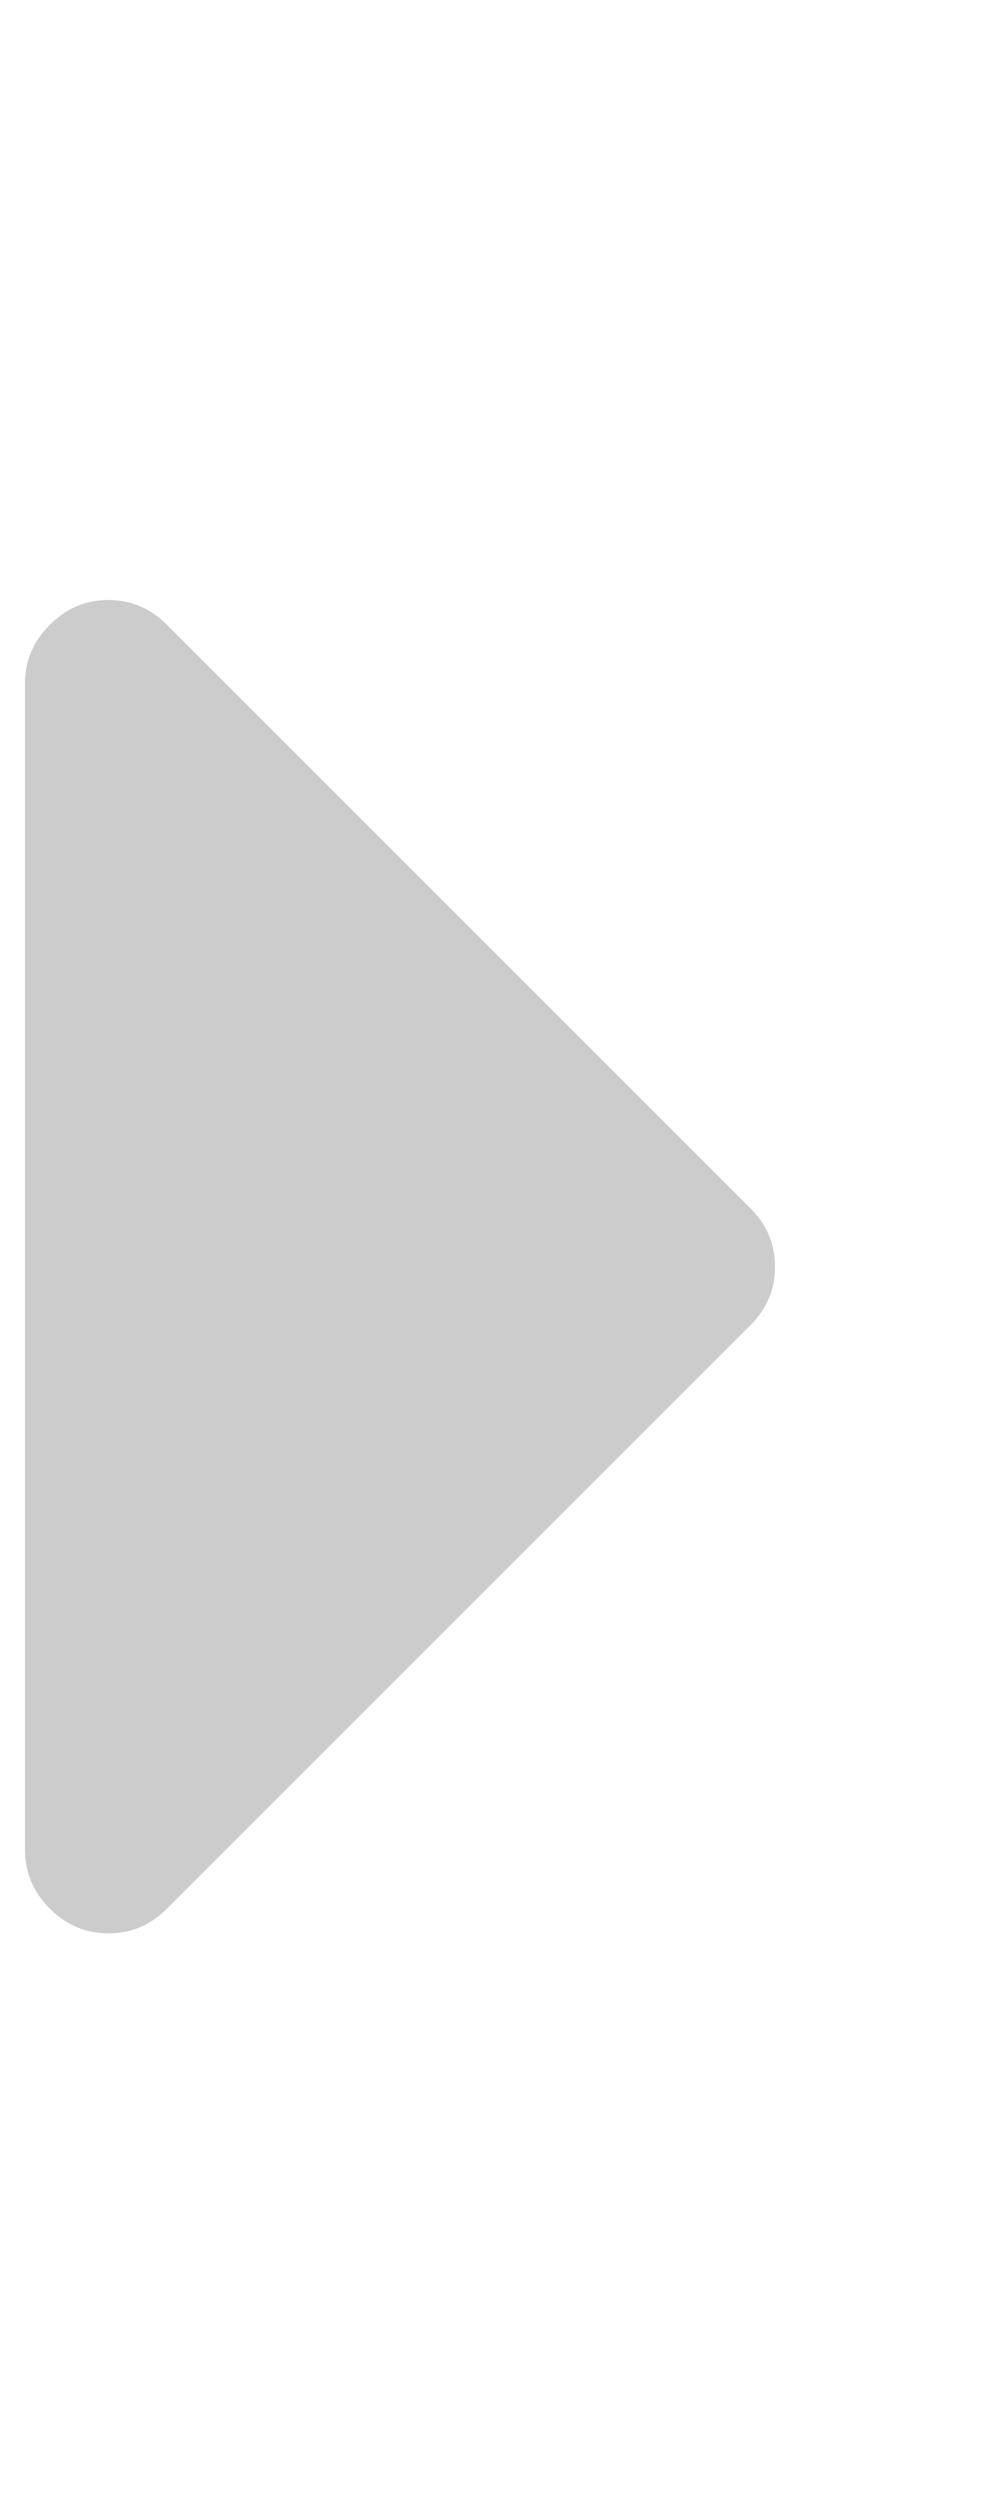 <svg width="6" height="15" viewBox="0 0 6 15" fill="none" xmlns="http://www.w3.org/2000/svg">
<g id="Component 4">
<path id="Vector" d="M4.502 7.249C4.601 7.347 4.65 7.465 4.65 7.6C4.65 7.736 4.601 7.853 4.502 7.952L1.002 11.452C0.903 11.551 0.786 11.6 0.65 11.6C0.515 11.6 0.398 11.551 0.299 11.452C0.2 11.353 0.15 11.236 0.15 11.1V4.1C0.15 3.965 0.2 3.847 0.299 3.749C0.398 3.65 0.515 3.6 0.65 3.6C0.786 3.6 0.903 3.65 1.002 3.749L4.502 7.249Z" fill="black" fill-opacity="0.2"/>
</g>
</svg>
